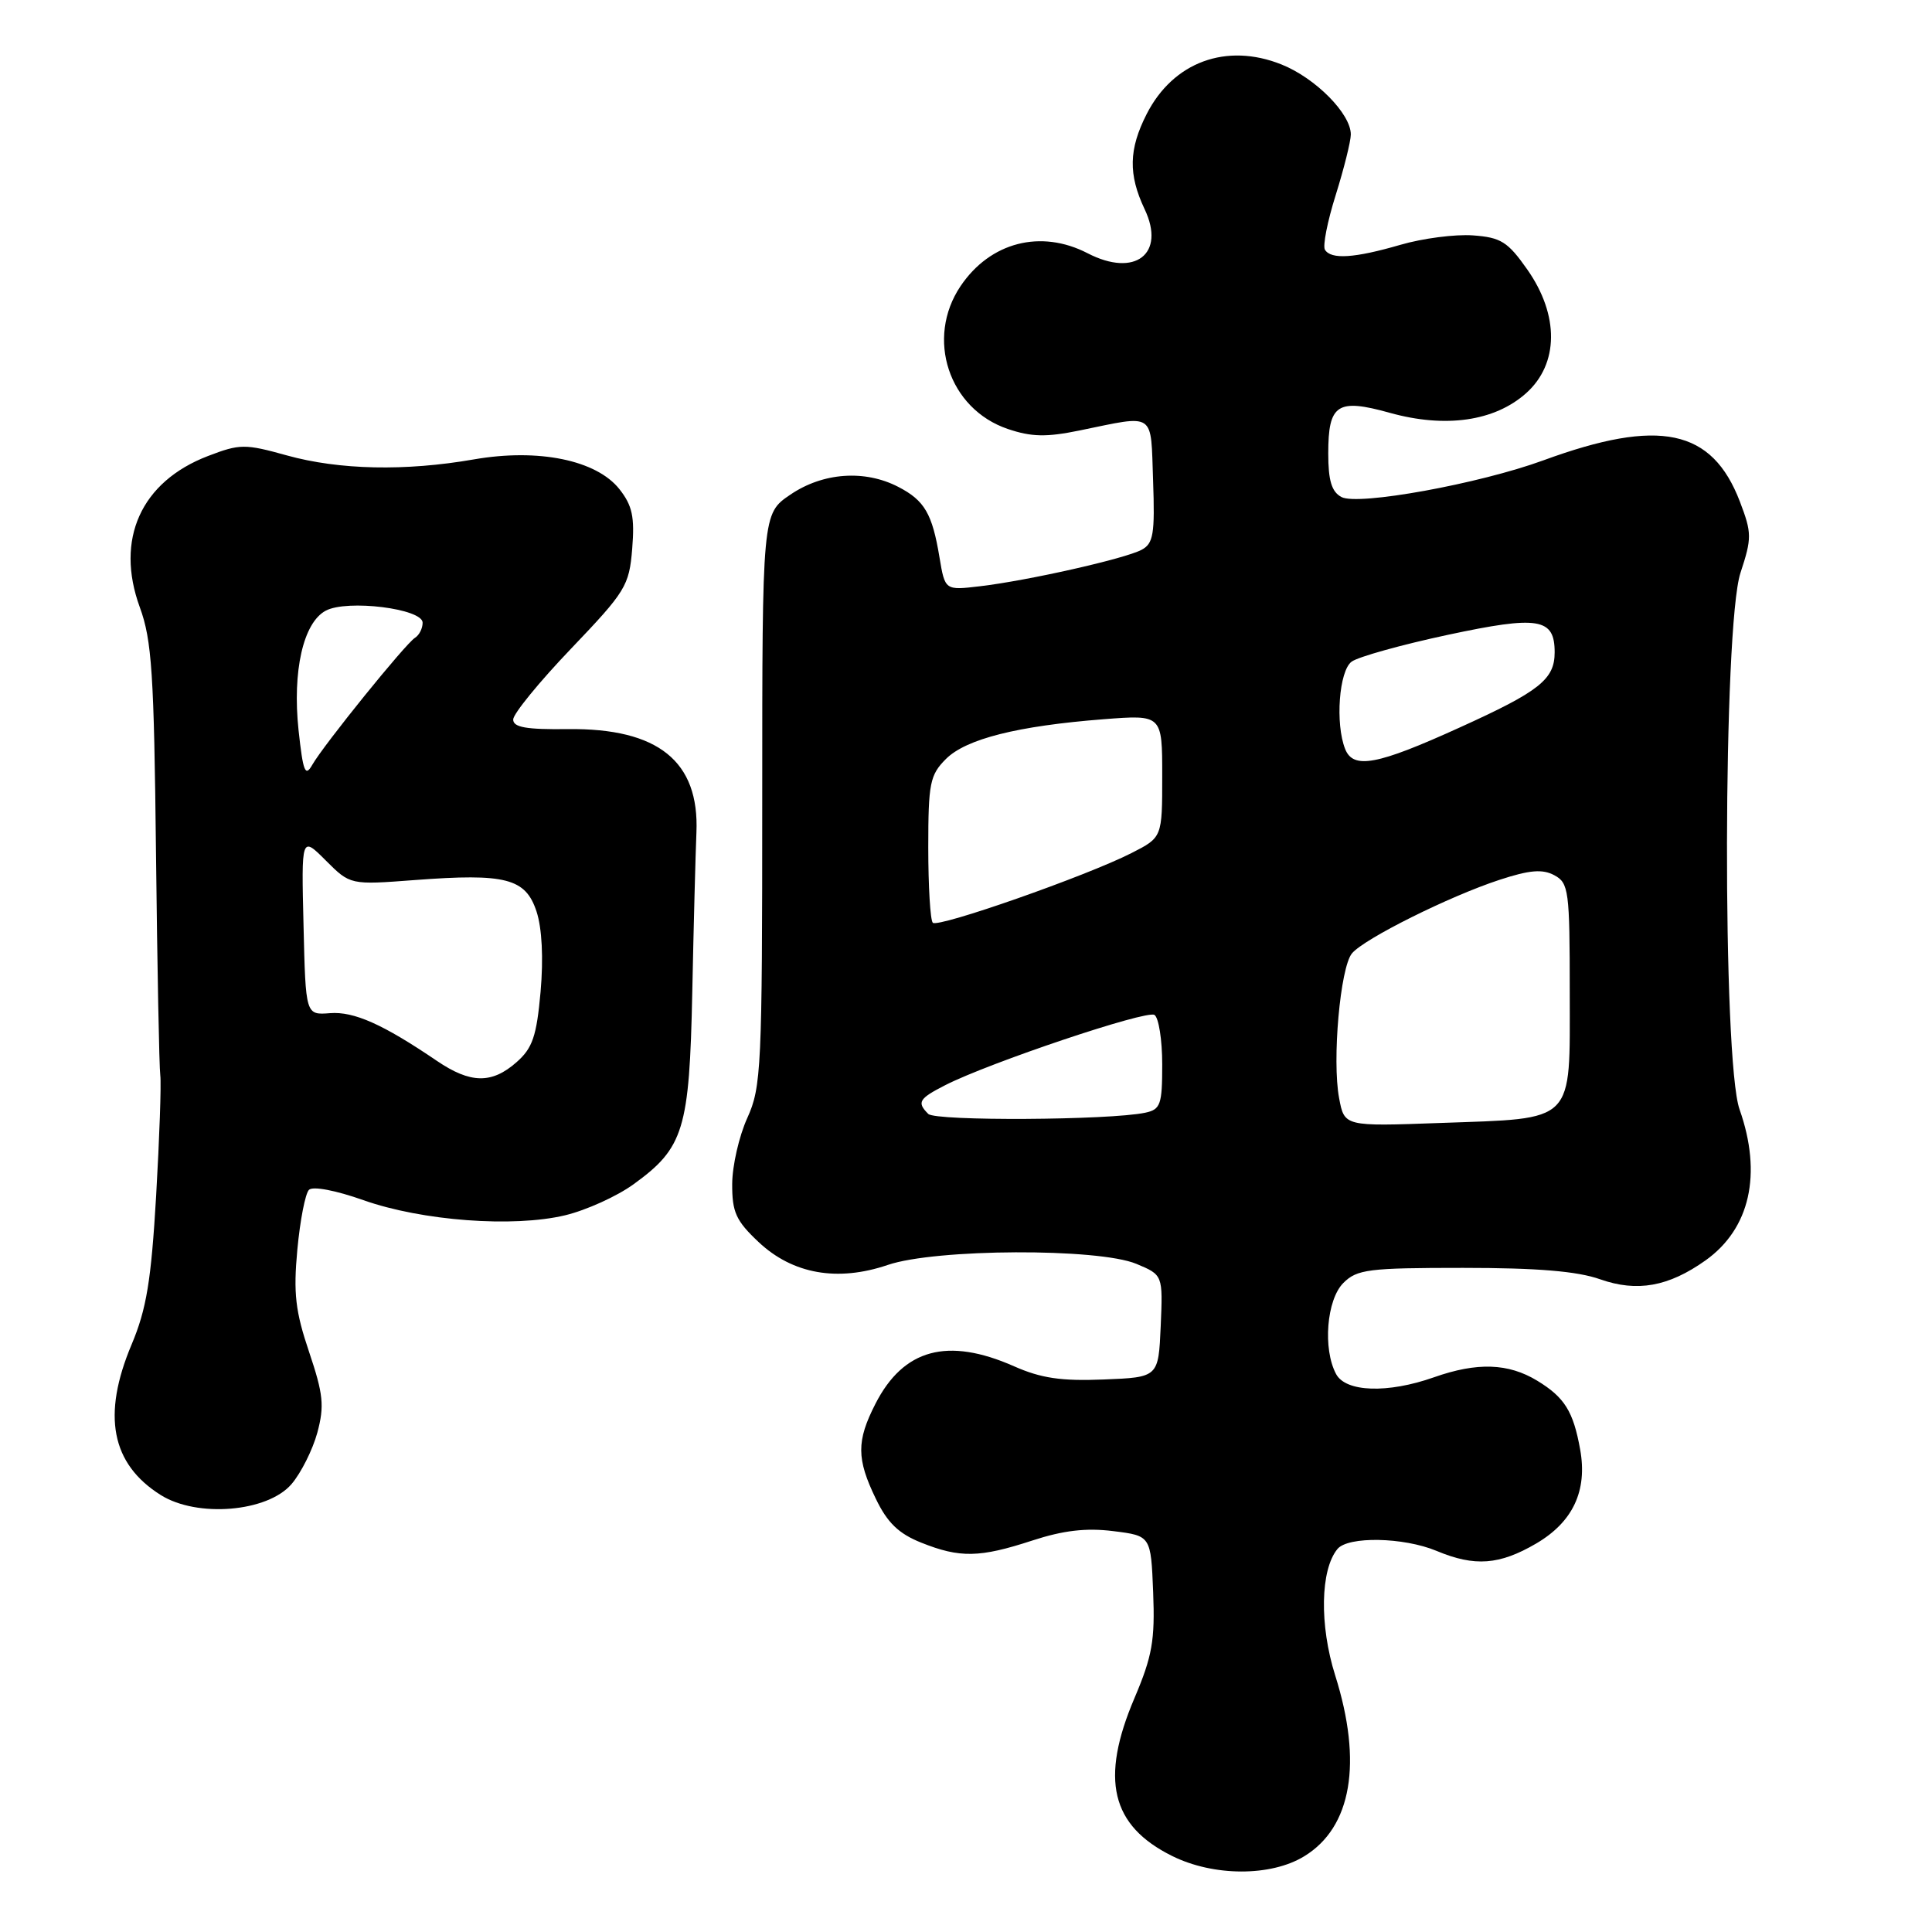 <?xml version="1.0" encoding="UTF-8" standalone="no"?>
<!DOCTYPE svg PUBLIC "-//W3C//DTD SVG 1.1//EN" "http://www.w3.org/Graphics/SVG/1.1/DTD/svg11.dtd" >
<svg xmlns="http://www.w3.org/2000/svg" xmlns:xlink="http://www.w3.org/1999/xlink" version="1.1" viewBox="0 0 256 256">
 <g >
 <path fill="currentColor"
d=" M 172.81 245.97 C 179.10 242.14 180.57 233.57 176.92 222.00 C 174.82 215.34 174.95 208.00 177.22 205.25 C 178.63 203.54 185.98 203.68 190.35 205.50 C 195.41 207.62 198.69 207.37 203.56 204.52 C 208.43 201.66 210.36 197.53 209.38 192.07 C 208.47 187.01 207.32 185.16 203.69 182.95 C 199.86 180.62 195.72 180.48 190.00 182.50 C 183.88 184.66 178.32 184.47 177.04 182.07 C 175.26 178.75 175.78 172.22 178.00 170.00 C 179.81 168.19 181.33 168.00 193.87 168.00 C 203.68 168.00 209.00 168.44 212.02 169.51 C 216.93 171.24 221.09 170.49 225.99 167.01 C 231.89 162.81 233.52 155.57 230.50 147.00 C 228.21 140.52 228.31 82.97 230.62 75.91 C 232.14 71.29 232.13 70.63 230.55 66.48 C 226.86 56.83 219.89 55.36 204.50 61.00 C 196.00 64.11 179.94 67.03 177.75 65.86 C 176.45 65.17 176.00 63.68 176.00 60.09 C 176.00 53.55 177.19 52.76 184.15 54.70 C 191.54 56.76 198.06 55.82 202.23 52.09 C 206.56 48.21 206.62 41.77 202.38 35.72 C 199.79 32.03 198.88 31.46 195.17 31.19 C 192.83 31.02 188.51 31.58 185.56 32.44 C 179.47 34.21 176.37 34.41 175.56 33.09 C 175.25 32.59 175.89 29.33 176.99 25.84 C 178.08 22.35 178.98 18.75 178.99 17.83 C 179.01 15.09 174.31 10.34 169.80 8.54 C 162.50 5.62 155.46 8.21 151.94 15.11 C 149.56 19.78 149.49 23.12 151.67 27.72 C 154.49 33.65 150.40 36.81 144.12 33.56 C 137.91 30.35 131.21 32.08 127.28 37.91 C 122.62 44.83 125.71 54.19 133.54 56.84 C 136.66 57.90 138.66 57.94 143.00 57.05 C 153.22 54.96 152.46 54.44 152.79 63.69 C 153.04 70.75 152.83 72.02 151.27 72.85 C 149.07 74.03 136.22 76.93 129.86 77.68 C 125.22 78.23 125.22 78.23 124.49 73.87 C 123.53 68.06 122.51 66.31 119.02 64.51 C 114.57 62.21 109.04 62.61 104.73 65.54 C 101.00 68.07 101.00 68.07 101.00 105.93 C 101.00 141.51 100.88 144.04 99.02 148.14 C 97.93 150.54 97.03 154.47 97.02 156.88 C 97.00 160.61 97.52 161.76 100.51 164.57 C 105.02 168.82 110.97 169.88 117.64 167.61 C 123.97 165.45 145.53 165.36 150.58 167.47 C 154.09 168.94 154.09 168.94 153.80 175.72 C 153.50 182.50 153.50 182.50 146.24 182.79 C 140.64 183.02 137.93 182.62 134.37 181.04 C 125.56 177.15 119.71 178.73 115.99 186.03 C 113.48 190.94 113.49 193.31 116.05 198.59 C 117.58 201.77 119.08 203.22 122.07 204.41 C 127.20 206.46 129.80 206.41 136.78 204.13 C 140.88 202.79 143.92 202.43 147.50 202.88 C 152.50 203.50 152.50 203.50 152.80 210.99 C 153.05 217.35 152.68 219.46 150.33 224.99 C 145.74 235.76 147.21 241.91 155.32 245.93 C 160.81 248.65 168.39 248.67 172.81 245.97 Z  M 38.62 196.66 C 39.89 195.18 41.43 192.10 42.05 189.83 C 43.00 186.28 42.84 184.74 40.96 179.15 C 39.14 173.76 38.86 171.38 39.40 165.58 C 39.76 161.71 40.45 158.15 40.94 157.66 C 41.45 157.15 44.50 157.73 48.16 159.03 C 55.92 161.77 68.00 162.68 74.89 161.03 C 77.68 160.36 81.76 158.51 83.95 156.92 C 90.61 152.10 91.35 149.68 91.73 131.50 C 91.91 122.70 92.16 113.17 92.28 110.32 C 92.68 100.87 87.21 96.47 75.25 96.61 C 69.75 96.68 68.00 96.38 68.00 95.34 C 68.00 94.59 71.45 90.36 75.67 85.95 C 82.91 78.37 83.37 77.63 83.77 72.71 C 84.11 68.50 83.79 66.99 82.08 64.82 C 79.03 60.96 71.34 59.39 62.81 60.87 C 53.70 62.46 44.96 62.27 38.03 60.35 C 32.46 58.80 31.80 58.80 27.57 60.42 C 18.68 63.82 15.23 71.46 18.53 80.48 C 20.12 84.81 20.41 89.29 20.67 113.00 C 20.84 128.12 21.09 141.40 21.24 142.50 C 21.38 143.60 21.13 150.77 20.69 158.43 C 20.03 169.71 19.41 173.47 17.44 178.15 C 13.49 187.53 14.74 193.98 21.30 198.10 C 26.13 201.13 35.43 200.36 38.62 196.66 Z  M 123.00 147.60 C 121.46 146.06 121.75 145.58 125.25 143.79 C 131.04 140.83 151.90 133.82 152.97 134.48 C 153.53 134.83 154.00 137.78 154.00 141.04 C 154.00 146.37 153.78 147.01 151.75 147.44 C 147.00 148.44 123.97 148.57 123.00 147.60 Z  M 177.44 145.51 C 176.49 140.49 177.59 128.20 179.14 126.33 C 180.75 124.39 192.04 118.76 198.70 116.58 C 202.67 115.28 204.38 115.13 205.95 115.97 C 207.87 117.00 208.00 117.97 208.00 131.50 C 208.00 149.03 208.88 148.15 190.82 148.80 C 178.14 149.26 178.14 149.26 177.44 145.51 Z  M 123.60 122.27 C 123.27 121.94 123.00 117.45 123.00 112.29 C 123.00 103.79 123.22 102.69 125.34 100.57 C 128.00 97.91 134.82 96.19 146.25 95.30 C 154.00 94.70 154.00 94.70 154.00 102.83 C 154.00 110.96 154.00 110.96 149.94 113.03 C 144.00 116.06 124.30 122.97 123.60 122.27 Z  M 178.24 99.25 C 176.91 95.90 177.43 88.89 179.10 87.67 C 179.98 87.03 185.72 85.43 191.84 84.12 C 203.87 81.55 206.00 81.89 206.00 86.43 C 206.00 90.02 204.01 91.60 193.39 96.41 C 182.46 101.38 179.32 101.96 178.24 99.25 Z  M 57.89 140.57 C 50.75 135.72 46.90 134.00 43.72 134.25 C 40.50 134.50 40.50 134.50 40.22 122.64 C 39.93 110.78 39.93 110.78 43.17 114.02 C 46.41 117.26 46.41 117.26 54.98 116.61 C 67.02 115.70 69.64 116.38 71.09 120.77 C 71.82 122.99 72.02 126.97 71.63 131.41 C 71.10 137.31 70.57 138.88 68.44 140.75 C 65.16 143.64 62.34 143.59 57.89 140.57 Z  M 39.56 96.76 C 38.73 88.93 40.18 82.51 43.16 80.92 C 45.99 79.40 56.00 80.65 56.00 82.51 C 56.00 83.27 55.55 84.16 54.99 84.51 C 53.73 85.29 42.89 98.70 41.38 101.34 C 40.44 103.00 40.16 102.27 39.56 96.76 Z "/>
</g>
</svg>